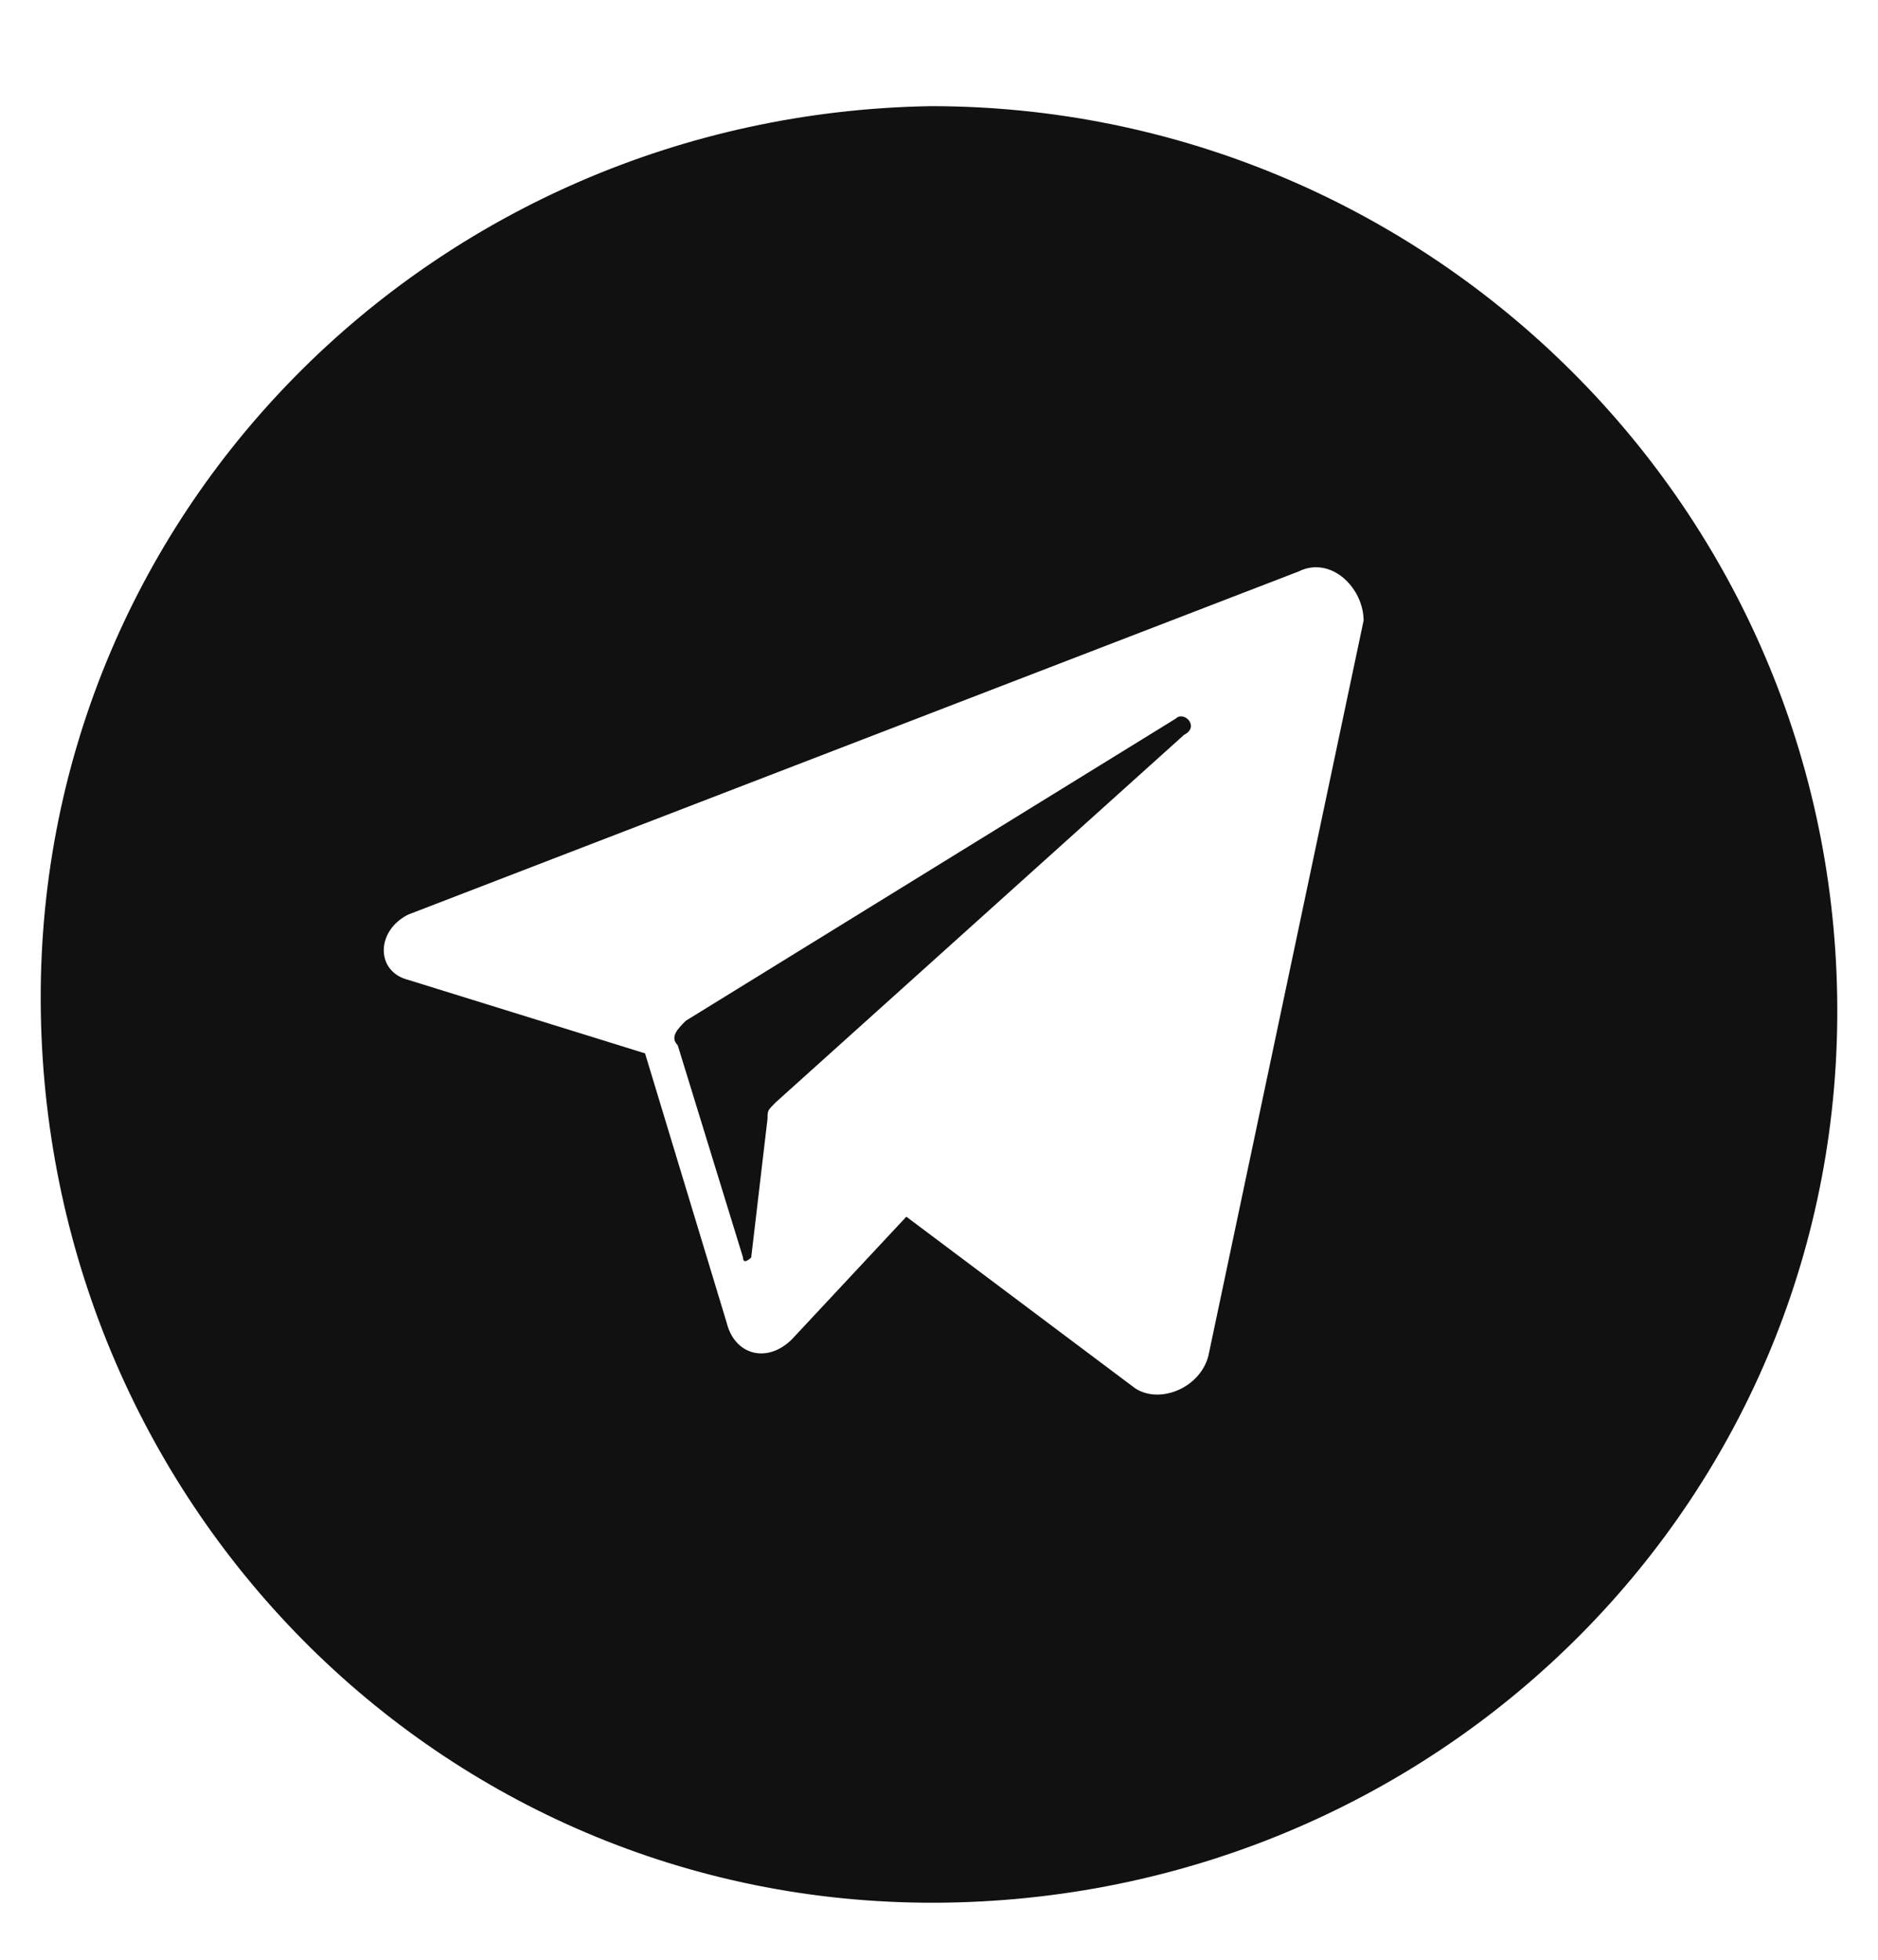<?xml version="1.0" encoding="utf-8"?>
<!-- Generator: Adobe Illustrator 21.1.0, SVG Export Plug-In . SVG Version: 6.00 Build 0)  -->
<svg version="1.1" id="Слой_1" xmlns="http://www.w3.org/2000/svg" xmlns:xlink="http://www.w3.org/1999/xlink" x="0px" y="0px"
	 viewBox="0 0 23 24" style="enable-background:new 0 0 23 24;" xml:space="preserve">
<style type="text/css">
	.st0{fill:#111111;}
</style>
<title>Group 2</title>
<desc>Created with Sketch.</desc>
<g>
	<path class="st0" d="M11.4,1.3c-6.1,0.1-11,5-10.9,11.1c0.1,6.1,5,11,11.1,10.9c6.1-0.1,11-5,10.9-11.1C22.4,6.1,17.4,1.3,11.4,1.3
		z M14.8,16.6c-0.1,0.4-0.6,0.6-0.9,0.4l-2.8-2.1l-1.4,1.5c-0.3,0.3-0.7,0.2-0.8-0.2l-1-3.3L5,12c-0.4-0.1-0.4-0.6,0-0.8L15.9,7
		c0.4-0.2,0.8,0.2,0.8,0.6L14.8,16.6z"/>
	<path class="st0" d="M14.4,8.8l-6,3.7c-0.1,0.1-0.2,0.2-0.1,0.3l0.8,2.6c0,0.1,0.1,0,0.1,0l0.2-1.7c0-0.1,0-0.1,0.1-0.2L14.5,9
		C14.7,8.9,14.5,8.7,14.4,8.8z"/>
</g>
</svg>
